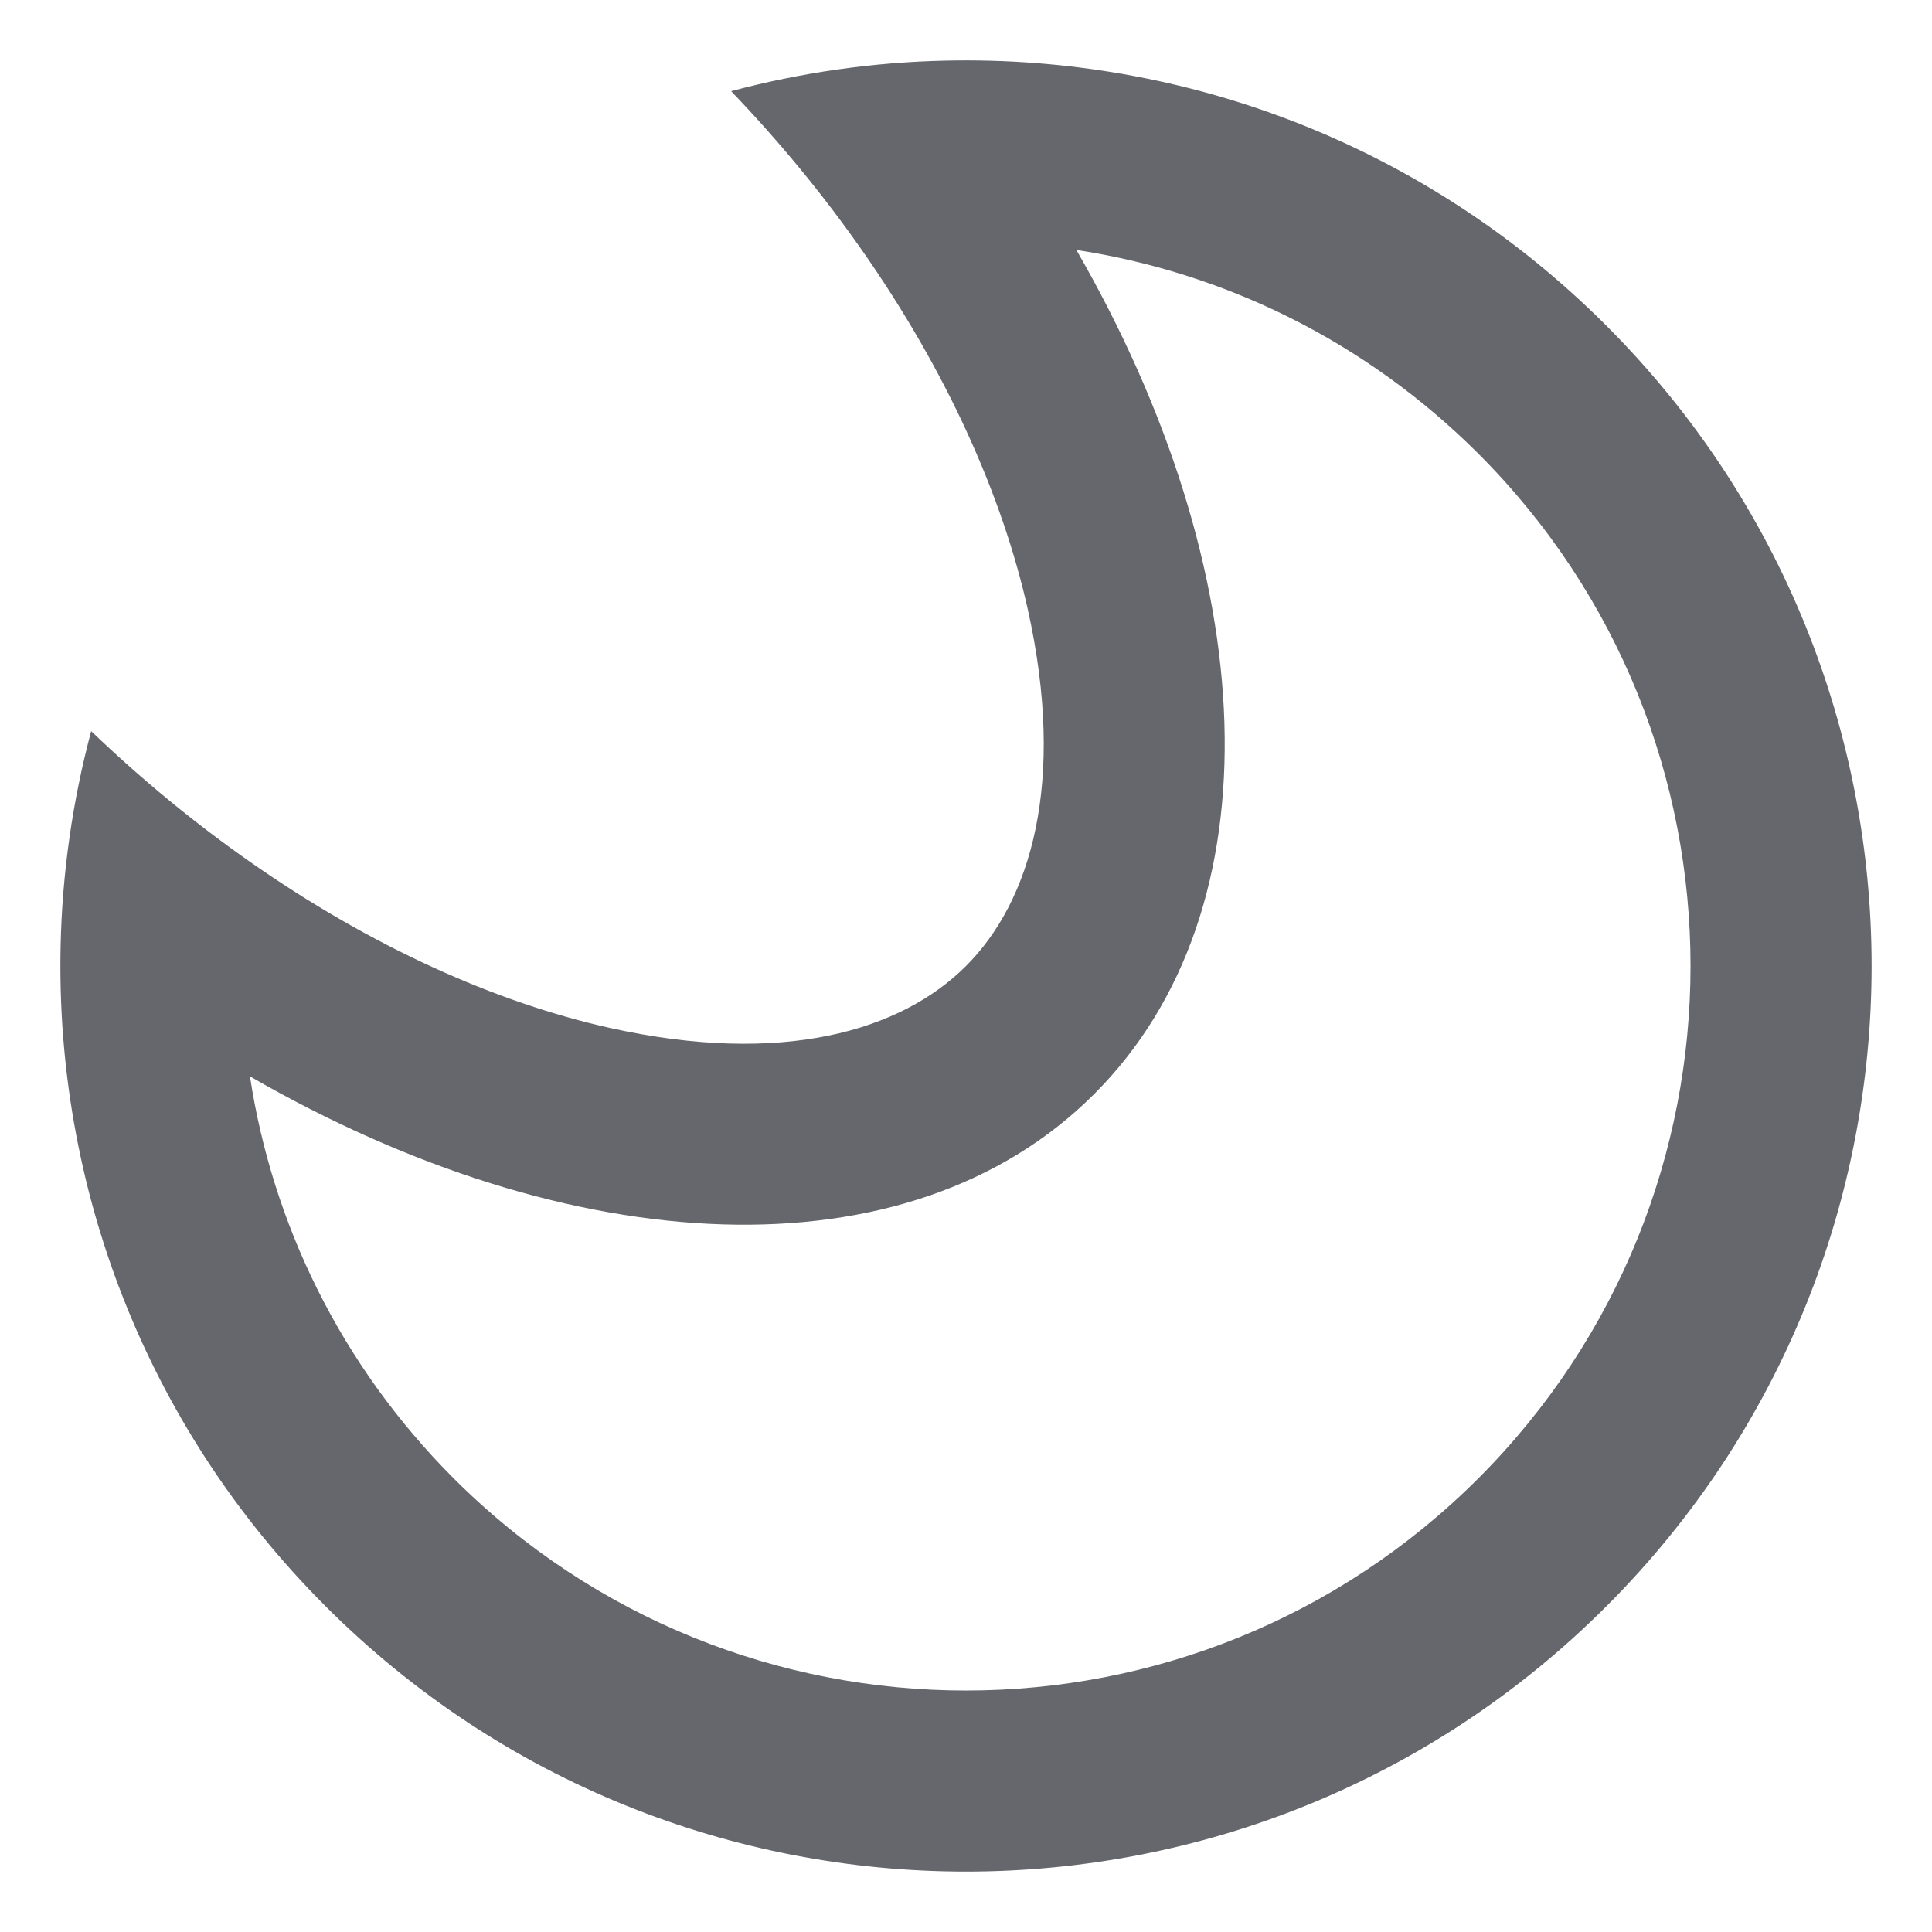 <svg width="16" height="16" viewBox="0 0 16 16" fill="none" xmlns="http://www.w3.org/2000/svg">
<path fill-rule="evenodd" clip-rule="evenodd" d="M7.831 0.502C9.806 0.458 11.796 1.189 13.303 2.697C16.232 5.626 16.232 10.374 13.303 13.303C10.374 16.232 5.626 16.232 2.697 13.303C1.189 11.796 0.458 9.806 0.502 7.831C0.515 7.233 0.6 6.636 0.755 6.055C1.18 6.462 1.619 6.821 2.063 7.132C3.076 7.843 4.113 8.304 5.052 8.513C6.482 8.83 7.463 8.537 8 8C8.537 7.463 8.83 6.482 8.513 5.052C8.304 4.113 7.843 3.076 7.132 2.063C6.821 1.619 6.462 1.18 6.055 0.755C6.636 0.6 7.233 0.515 7.831 0.502ZM3.757 12.243C2.819 11.304 2.256 10.132 2.07 8.914C4.729 10.448 7.521 10.6 9.061 9.061C10.6 7.522 10.448 4.729 8.914 2.07C10.132 2.256 11.304 2.819 12.243 3.757C14.586 6.1 14.586 9.899 12.243 12.243C9.899 14.586 6.101 14.586 3.757 12.243Z" fill="#65676D"/>
</svg>
